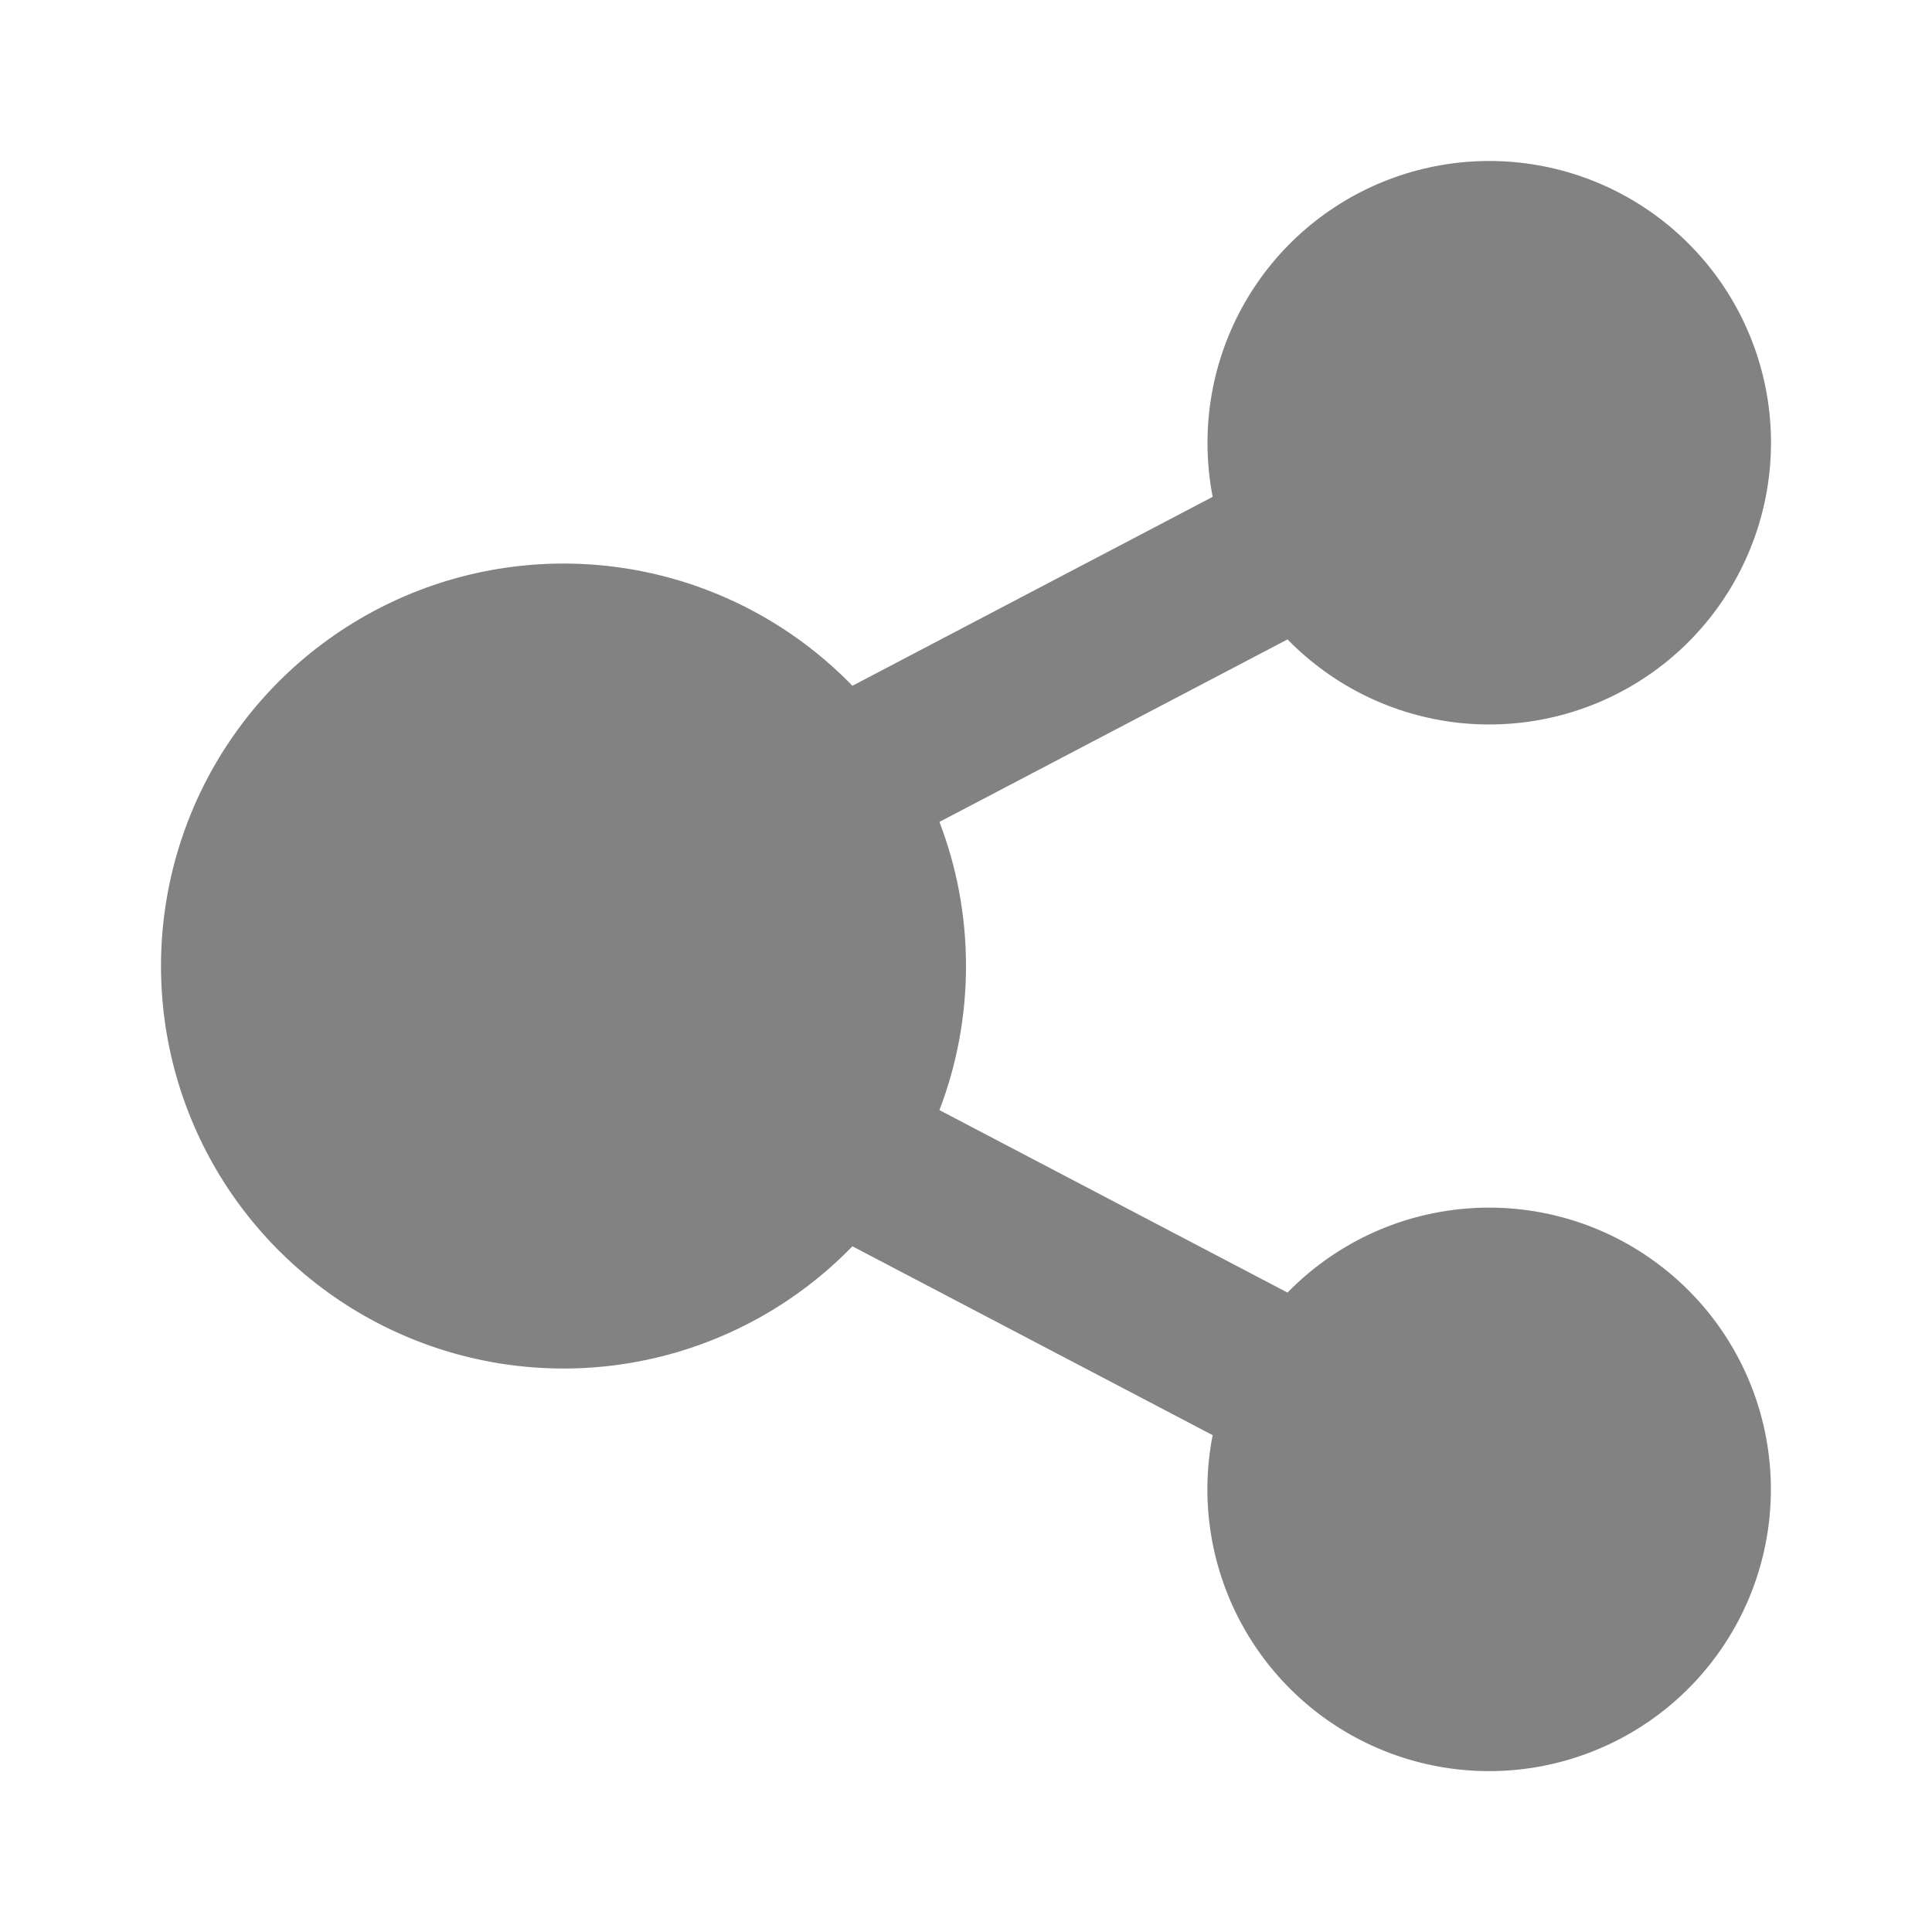 <svg width="24" height="24" viewBox="0 0 24 24" fill="none" xmlns="http://www.w3.org/2000/svg">
<g clip-path="url(#clip0_1114_1838)">
<path fill-rule="evenodd" clip-rule="evenodd" d="M15 5.5C15 4.688 15.282 3.902 15.798 3.275C16.314 2.649 17.031 2.221 17.828 2.065C18.624 1.909 19.45 2.035 20.164 2.421C20.878 2.807 21.436 3.429 21.742 4.181C22.048 4.932 22.083 5.767 21.841 6.542C21.599 7.317 21.096 7.984 20.417 8.428C19.738 8.873 18.925 9.067 18.118 8.979C17.312 8.89 16.561 8.524 15.994 7.943L11.67 10.21C11.883 10.765 12 11.37 12 12C12 12.612 11.889 13.219 11.67 13.79L15.994 16.057C16.581 15.455 17.365 15.085 18.203 15.014C19.041 14.943 19.876 15.176 20.556 15.671C21.236 16.165 21.716 16.887 21.907 17.706C22.098 18.525 21.988 19.385 21.597 20.129C21.206 20.873 20.561 21.452 19.778 21.759C18.996 22.067 18.129 22.082 17.336 21.803C16.543 21.524 15.877 20.968 15.46 20.238C15.043 19.509 14.902 18.653 15.064 17.828L10.589 15.482C9.896 16.196 9.005 16.688 8.031 16.893C7.057 17.098 6.044 17.008 5.122 16.634C4.199 16.26 3.41 15.62 2.853 14.794C2.297 13.969 2 12.996 2 12.001C2 11.005 2.297 10.032 2.853 9.207C3.41 8.381 4.199 7.741 5.122 7.367C6.044 6.993 7.057 6.903 8.031 7.108C9.005 7.313 9.896 7.805 10.589 8.519L15.064 6.172C15.021 5.951 15 5.726 15 5.5Z" fill="#828282"/>
</g>
<defs>
<clipPath id="clip0_1114_1838">
<rect width="24" height="24" fill="white"/>
</clipPath>
</defs>
</svg>
